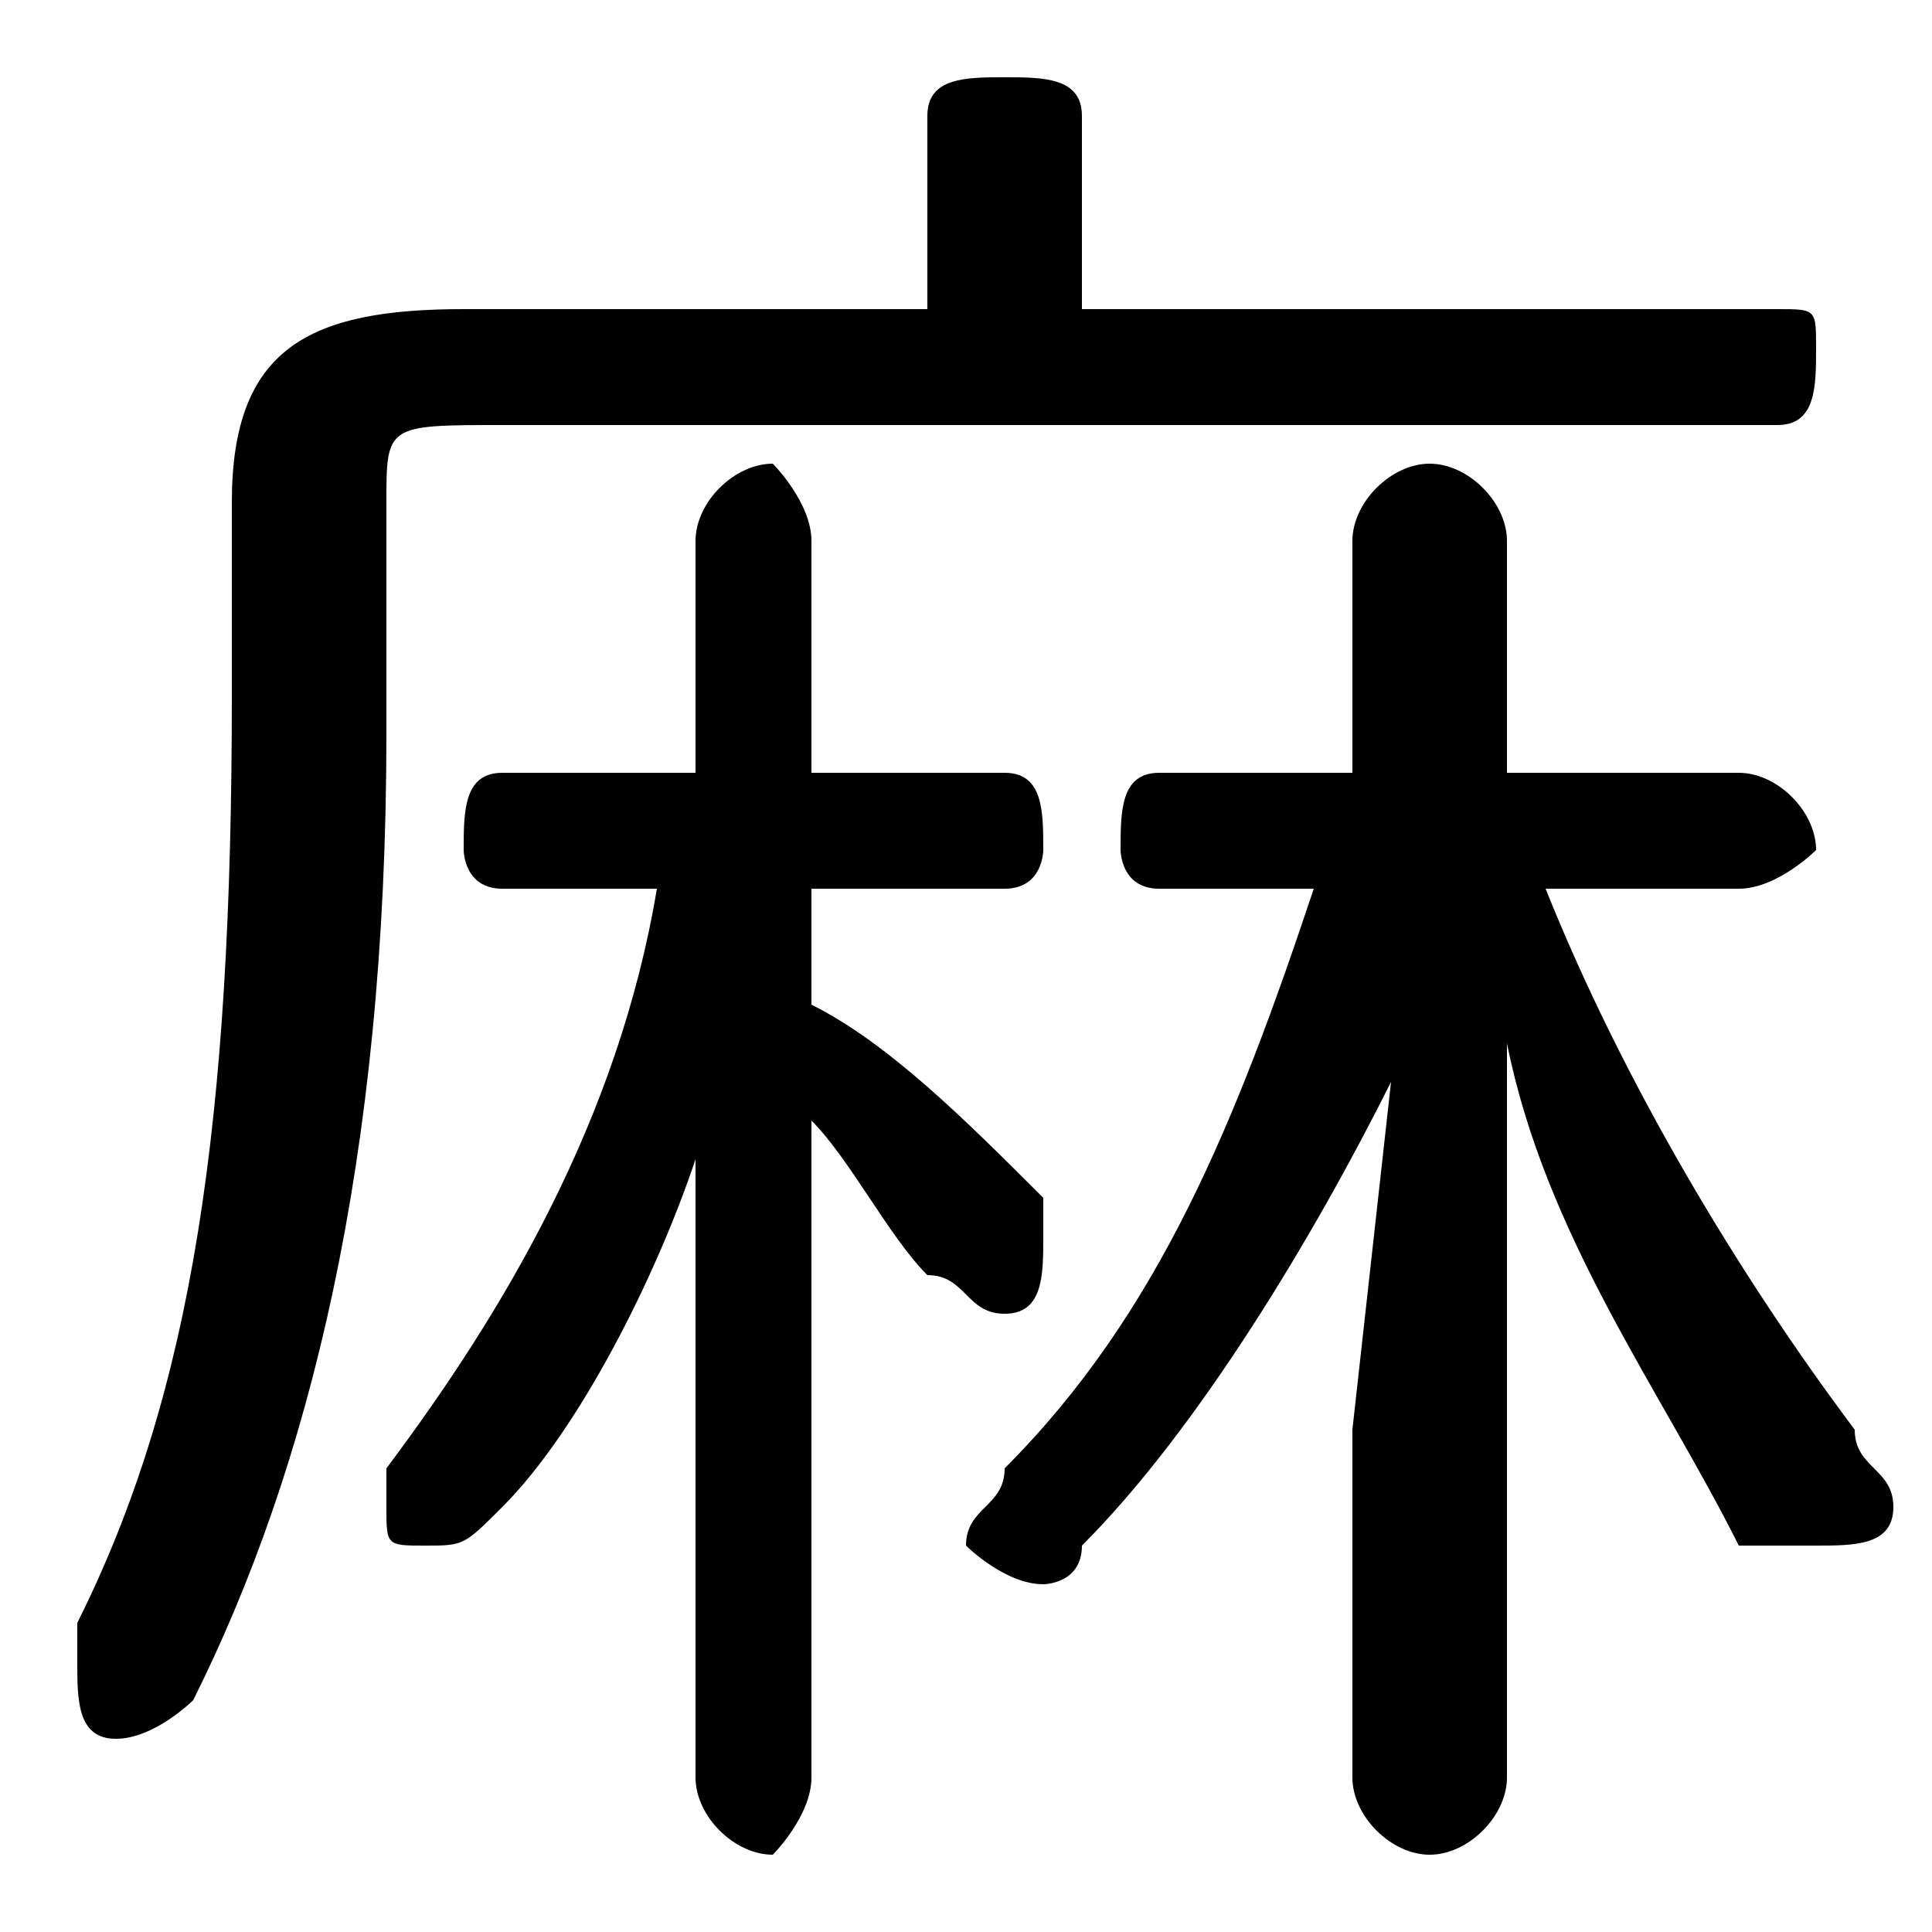 <svg xmlns="http://www.w3.org/2000/svg" viewBox="0 -44.0 50.0 50.0">
    <rect x="0" y="-44.0" width="50.0" height="50.0" fill="#808080" stroke="none"/>
    <g transform="scale(1, -1)">
        <!-- ボディの枠 -->
        <rect x="0" y="-6.0" width="50.0" height="50.0"
            stroke="white" fill="white"/>
        <!-- グリフ座標系の原点 -->
        <circle cx="0" cy="0" r="5" fill="white"/>
        <!-- グリフのアウトライン -->
        <g style="fill:black;stroke:#000000;stroke-width:0;stroke-linecap:round;stroke-linejoin:round;">
        <path d="M 28.0 36.0 L 28.0 41.0 C 28.0 42.0 27.0 42.0 26.0 42.0 C 25.0 42.0 24.0 42.0 24.0 41.0 L 24.0 36.0 L 12.0 36.0 C 8.0 36.0 6.0 35.0 6.0 31.0 L 6.0 26.0 C 6.0 15.0 5.0 8.0 2.0 2.0 C 2.0 2.0 2.0 1.0 2.0 1.0 C 2.0 -0.0 2.0 -1.0 3.0 -1.0 C 4.0 -1.0 5.0 -0.0 5.0 0.0 C 8.0 6.0 10.0 14.0 10.0 25.0 L 10.0 31.0 C 10.0 33.0 10.0 33.0 13.0 33.0 L 46.0 33.0 C 47.0 33.0 47.0 34.0 47.0 35.0 C 47.0 36.0 47.0 36.0 46.0 36.0 Z M 39.0 24.0 L 39.0 30.0 C 39.0 31.0 38.0 32.0 37.0 32.0 C 36.0 32.0 35.0 31.0 35.0 30.0 L 35.0 24.0 L 30.0 24.0 C 29.0 24.0 29.0 23.0 29.0 22.0 C 29.0 22.0 29.0 21.0 30.0 21.0 L 34.0 21.0 C 32.0 15.0 30.0 10.0 26.0 6.0 C 26.0 5.0 25.0 5.0 25.0 4.0 C 25.0 4.0 26.0 3.0 27.0 3.0 C 27.0 3.0 28.0 3.0 28.0 4.0 C 31.0 7.0 34.0 12.0 36.0 16.0 L 35.0 7.0 L 35.0 -2.0 C 35.0 -3.0 36.0 -4.0 37.0 -4.0 C 38.0 -4.0 39.0 -3.0 39.0 -2.0 L 39.0 7.0 L 39.0 17.0 C 40.0 12.0 43.0 8.0 45.0 4.0 C 46.0 4.0 46.0 4.0 47.0 4.0 C 48.0 4.0 49.0 4.0 49.0 5.0 C 49.0 6.0 48.0 6.0 48.0 7.0 C 45.0 11.0 42.0 16.0 40.0 21.0 L 45.0 21.0 C 46.0 21.0 47.0 22.0 47.0 22.0 C 47.0 23.0 46.0 24.0 45.0 24.0 Z M 17.0 21.0 C 16.0 15.0 13.0 10.0 10.0 6.0 C 10.0 6.0 10.0 5.0 10.0 5.0 C 10.0 4.0 10.0 4.0 11.0 4.0 C 12.0 4.0 12.0 4.0 13.0 5.0 C 15.0 7.0 17.0 11.0 18.0 14.0 L 18.0 6.0 L 18.0 -2.0 C 18.0 -3.0 19.0 -4.0 20.0 -4.0 C 20.0 -4.0 21.0 -3.0 21.0 -2.0 L 21.0 15.0 C 22.0 14.0 23.0 12.0 24.0 11.0 C 25.0 11.0 25.0 10.0 26.0 10.0 C 27.0 10.0 27.0 11.0 27.0 12.0 C 27.0 12.0 27.0 13.0 27.0 13.0 C 25.0 15.0 23.0 17.0 21.0 18.0 L 21.0 21.0 L 26.0 21.0 C 27.0 21.0 27.0 22.0 27.0 22.0 C 27.0 23.0 27.0 24.0 26.0 24.0 L 21.0 24.0 L 21.0 30.0 C 21.0 31.0 20.0 32.0 20.0 32.0 C 19.0 32.0 18.0 31.0 18.0 30.0 L 18.0 24.0 L 13.0 24.0 C 12.0 24.0 12.0 23.0 12.0 22.0 C 12.0 22.0 12.0 21.0 13.0 21.0 Z"/>
    </g>
    </g>
</svg>
